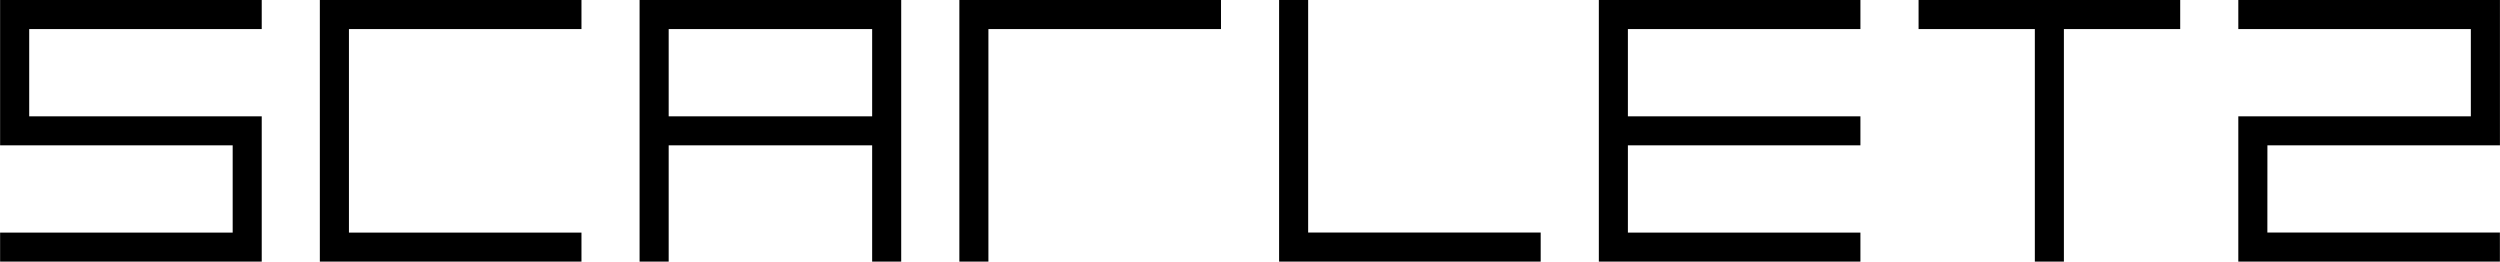 <?xml version="1.0" encoding="UTF-8" standalone="no"?>
<!-- Created with Inkscape (http://www.inkscape.org/) -->

<svg
   width="217.867"
   height="22.8"
   viewBox="0 0 57.644 6.033"
   version="1.1"
   id="svg1"
   xmlns="http://www.w3.org/2000/svg"
   xmlns:svg="http://www.w3.org/2000/svg">
  <defs
     id="defs1" />
  <g
     id="layer1"
     transform="translate(-0.727,-0.026)">
    <path
       style="-inkscape-font-specification:Y224;stroke-width:0.265"
       d="M 0.727,6.059 V 5.389 H 6.09 V 3.378 H 0.727 V 0.026 H 6.76 V 0.697 H 1.398 V 2.708 H 6.76 V 6.059 Z M 14.133,0.026 V 0.697 H 8.771 V 5.389 h 5.362 v 0.67 H 8.1 V 0.026 Z M 20.836,0.697 H 16.144 V 2.708 H 20.836 Z M 21.506,0.026 V 6.059 H 20.836 V 3.378 H 16.144 V 6.059 H 15.473 V 0.026 Z m 2.011,0.67 V 6.059 H 22.847 V 0.026 h 6.033 v 0.67 z m 7.373,4.692 h 5.362 v 0.67 H 30.22 V 0.026 h 0.67 z M 43.625,0.026 V 0.697 H 38.263 V 2.708 h 5.362 v 0.67 h -5.362 v 2.011 h 5.362 v 0.67 H 37.593 V 0.026 Z m 4.692,0.67 V 6.059 H 47.647 V 0.697 H 44.966 V 0.026 h 6.033 v 0.67 z m 4.692,4.692 h 5.362 v 0.67 H 52.339 V 2.708 H 57.701 V 0.697 H 52.339 V 0.026 h 6.033 v 3.351 h -5.362 z"
       id="text1"
       aria-label="scarlet2" />
  </g>
</svg>
